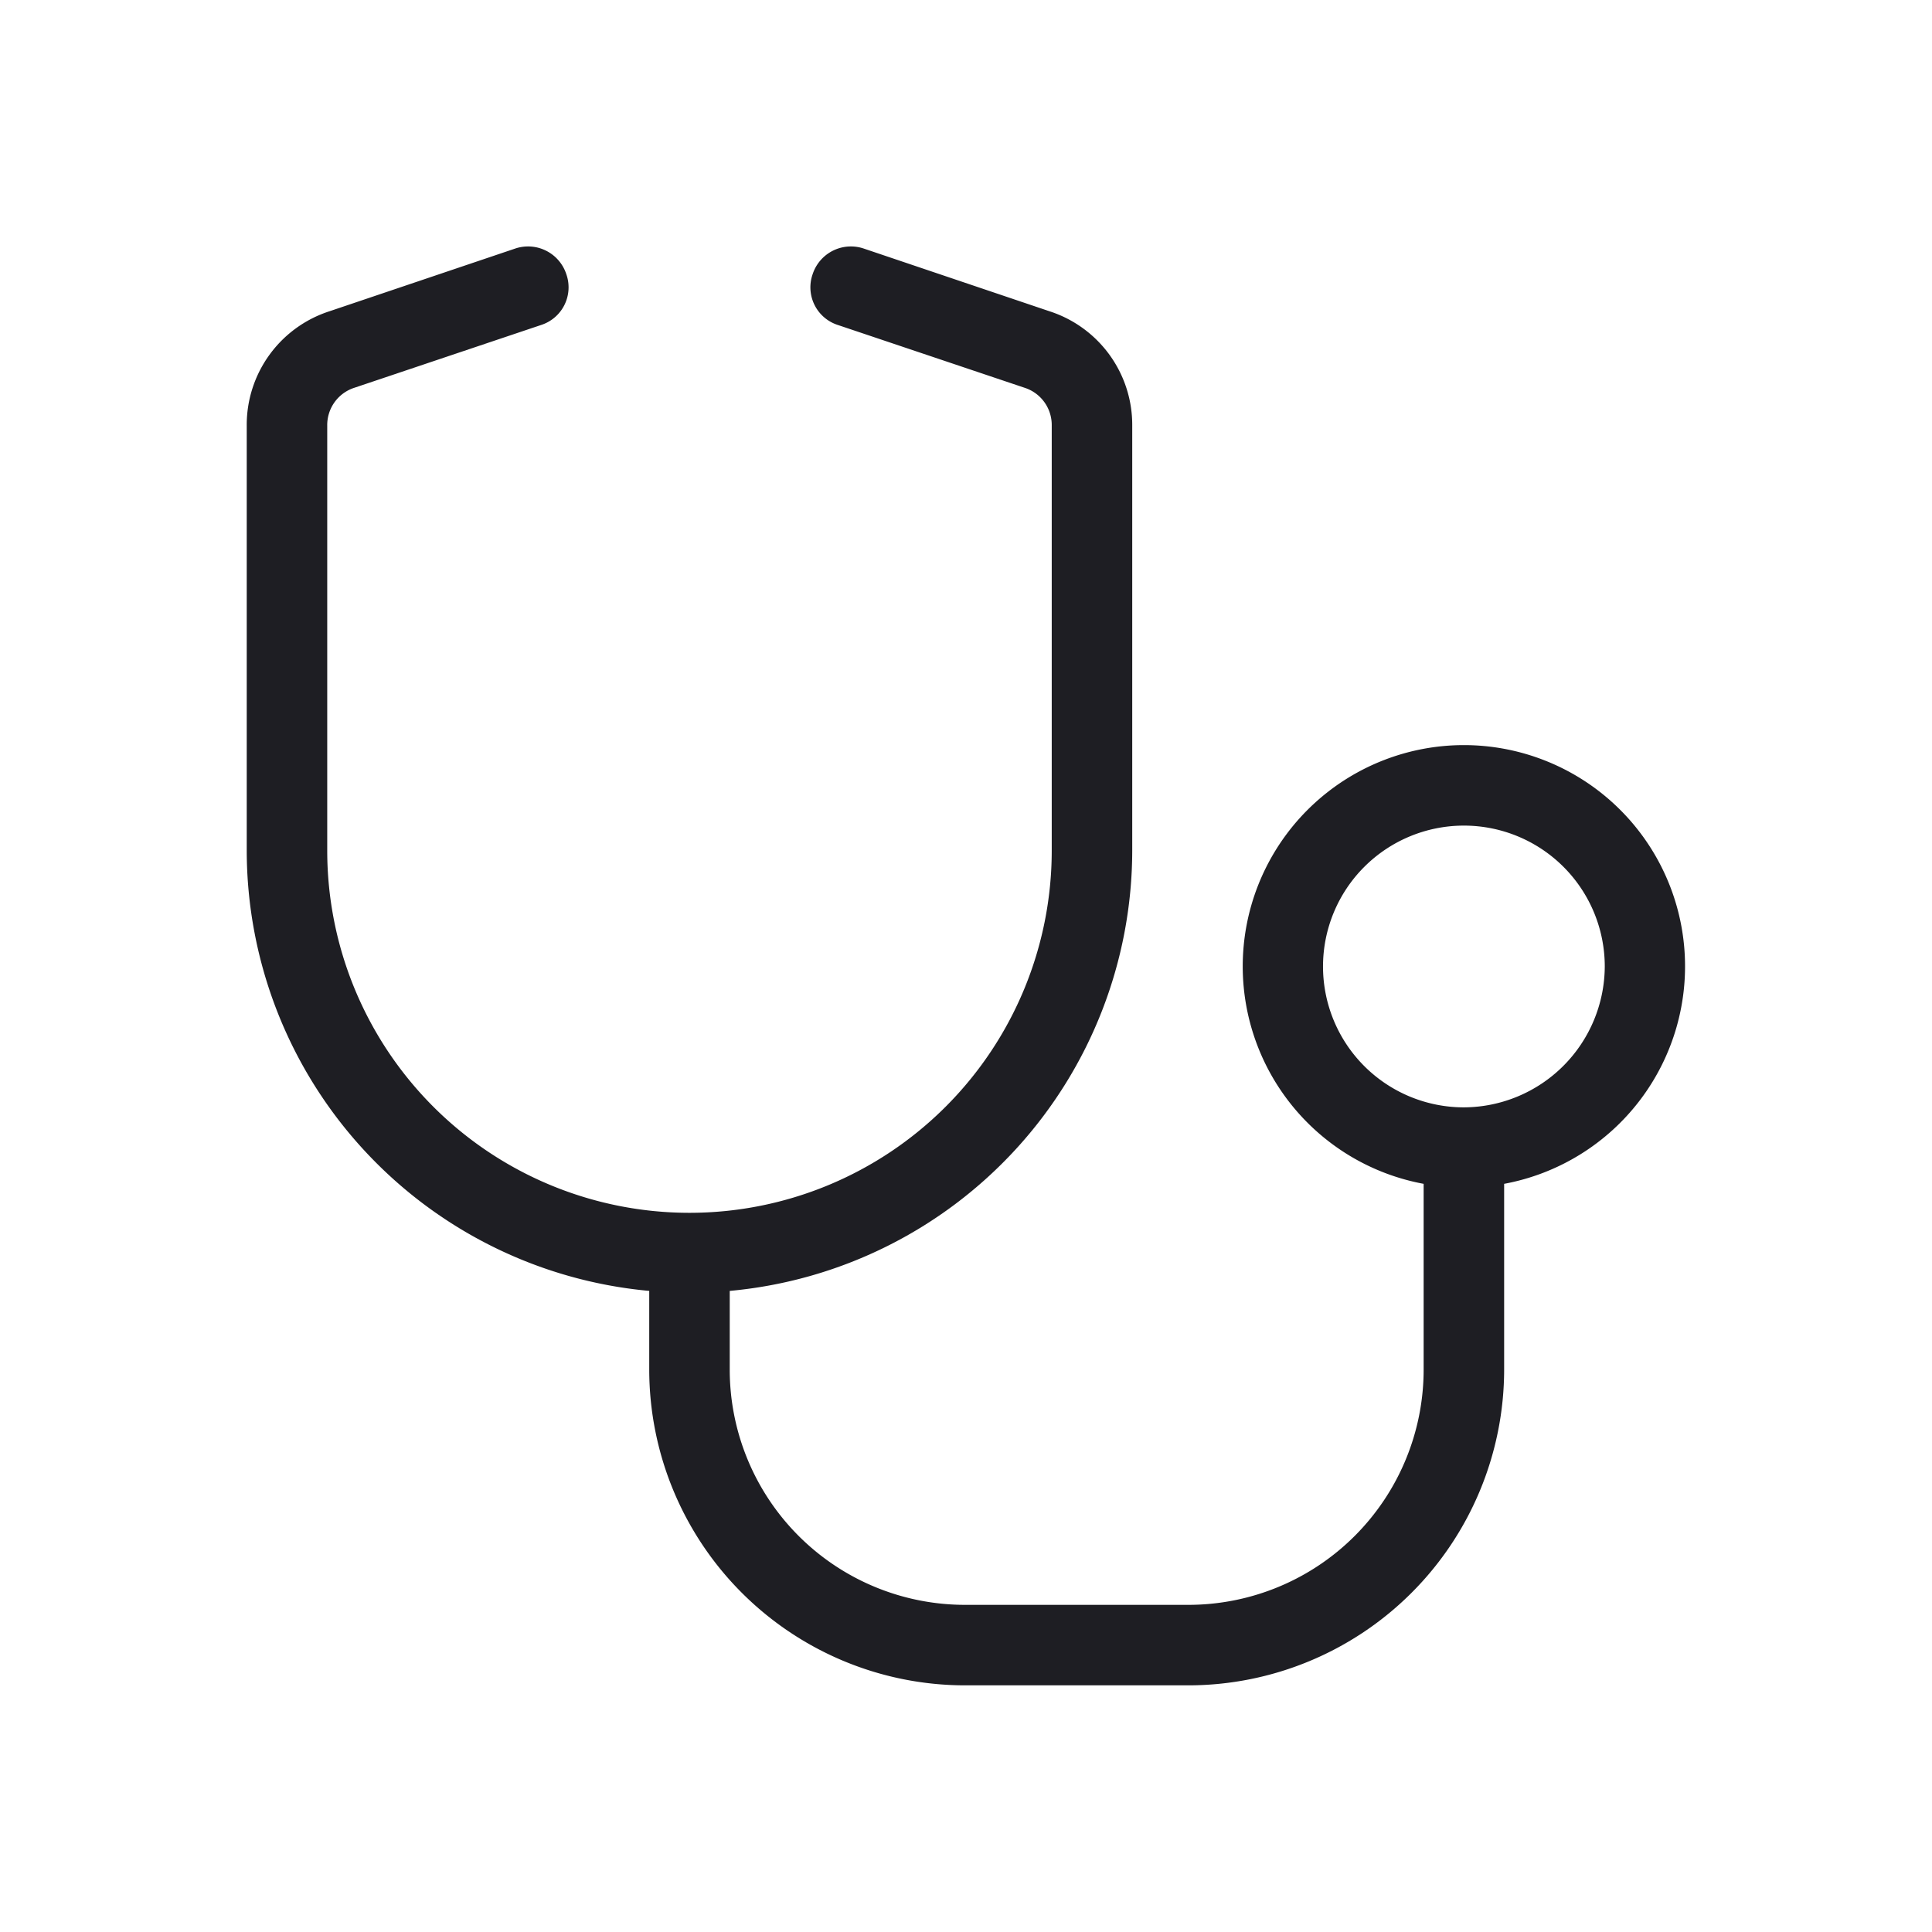 <svg xmlns="http://www.w3.org/2000/svg" viewBox="0 0 24 24">
  <g id="Stethoscope">
    <path d="M18.185,9.256a2.748,2.748,0,0,0-.5,5.45v2.31a2.923,2.923,0,0,1-2.92,2.92h-2.78a2.923,2.923,0,0,1-2.92-2.92v-.98a5.5,5.5,0,0,0,5-5.47V5.286a1.483,1.483,0,0,0-1.03-1.42l-2.31-.78a.5.5,0,0,0-.63.32.491.491,0,0,0,.31.63l2.32.78a.486.486,0,0,1,.34.47v5.28a4.5,4.5,0,0,1-9,0V5.286a.486.486,0,0,1,.34-.47l2.32-.78a.491.491,0,0,0,.31-.63.5.5,0,0,0-.63-.32l-2.31.78a1.483,1.483,0,0,0-1.03,1.42v5.28a5.5,5.5,0,0,0,5,5.47v.98a3.926,3.926,0,0,0,3.92,3.92h2.78a3.926,3.926,0,0,0,3.92-3.92v-2.31a2.748,2.748,0,0,0-.5-5.45Zm0,4.5a1.75,1.75,0,1,1,1.75-1.75A1.758,1.758,0,0,1,18.185,13.756Z" style="fill: #1e1e23"/>
  </g>
</svg>
